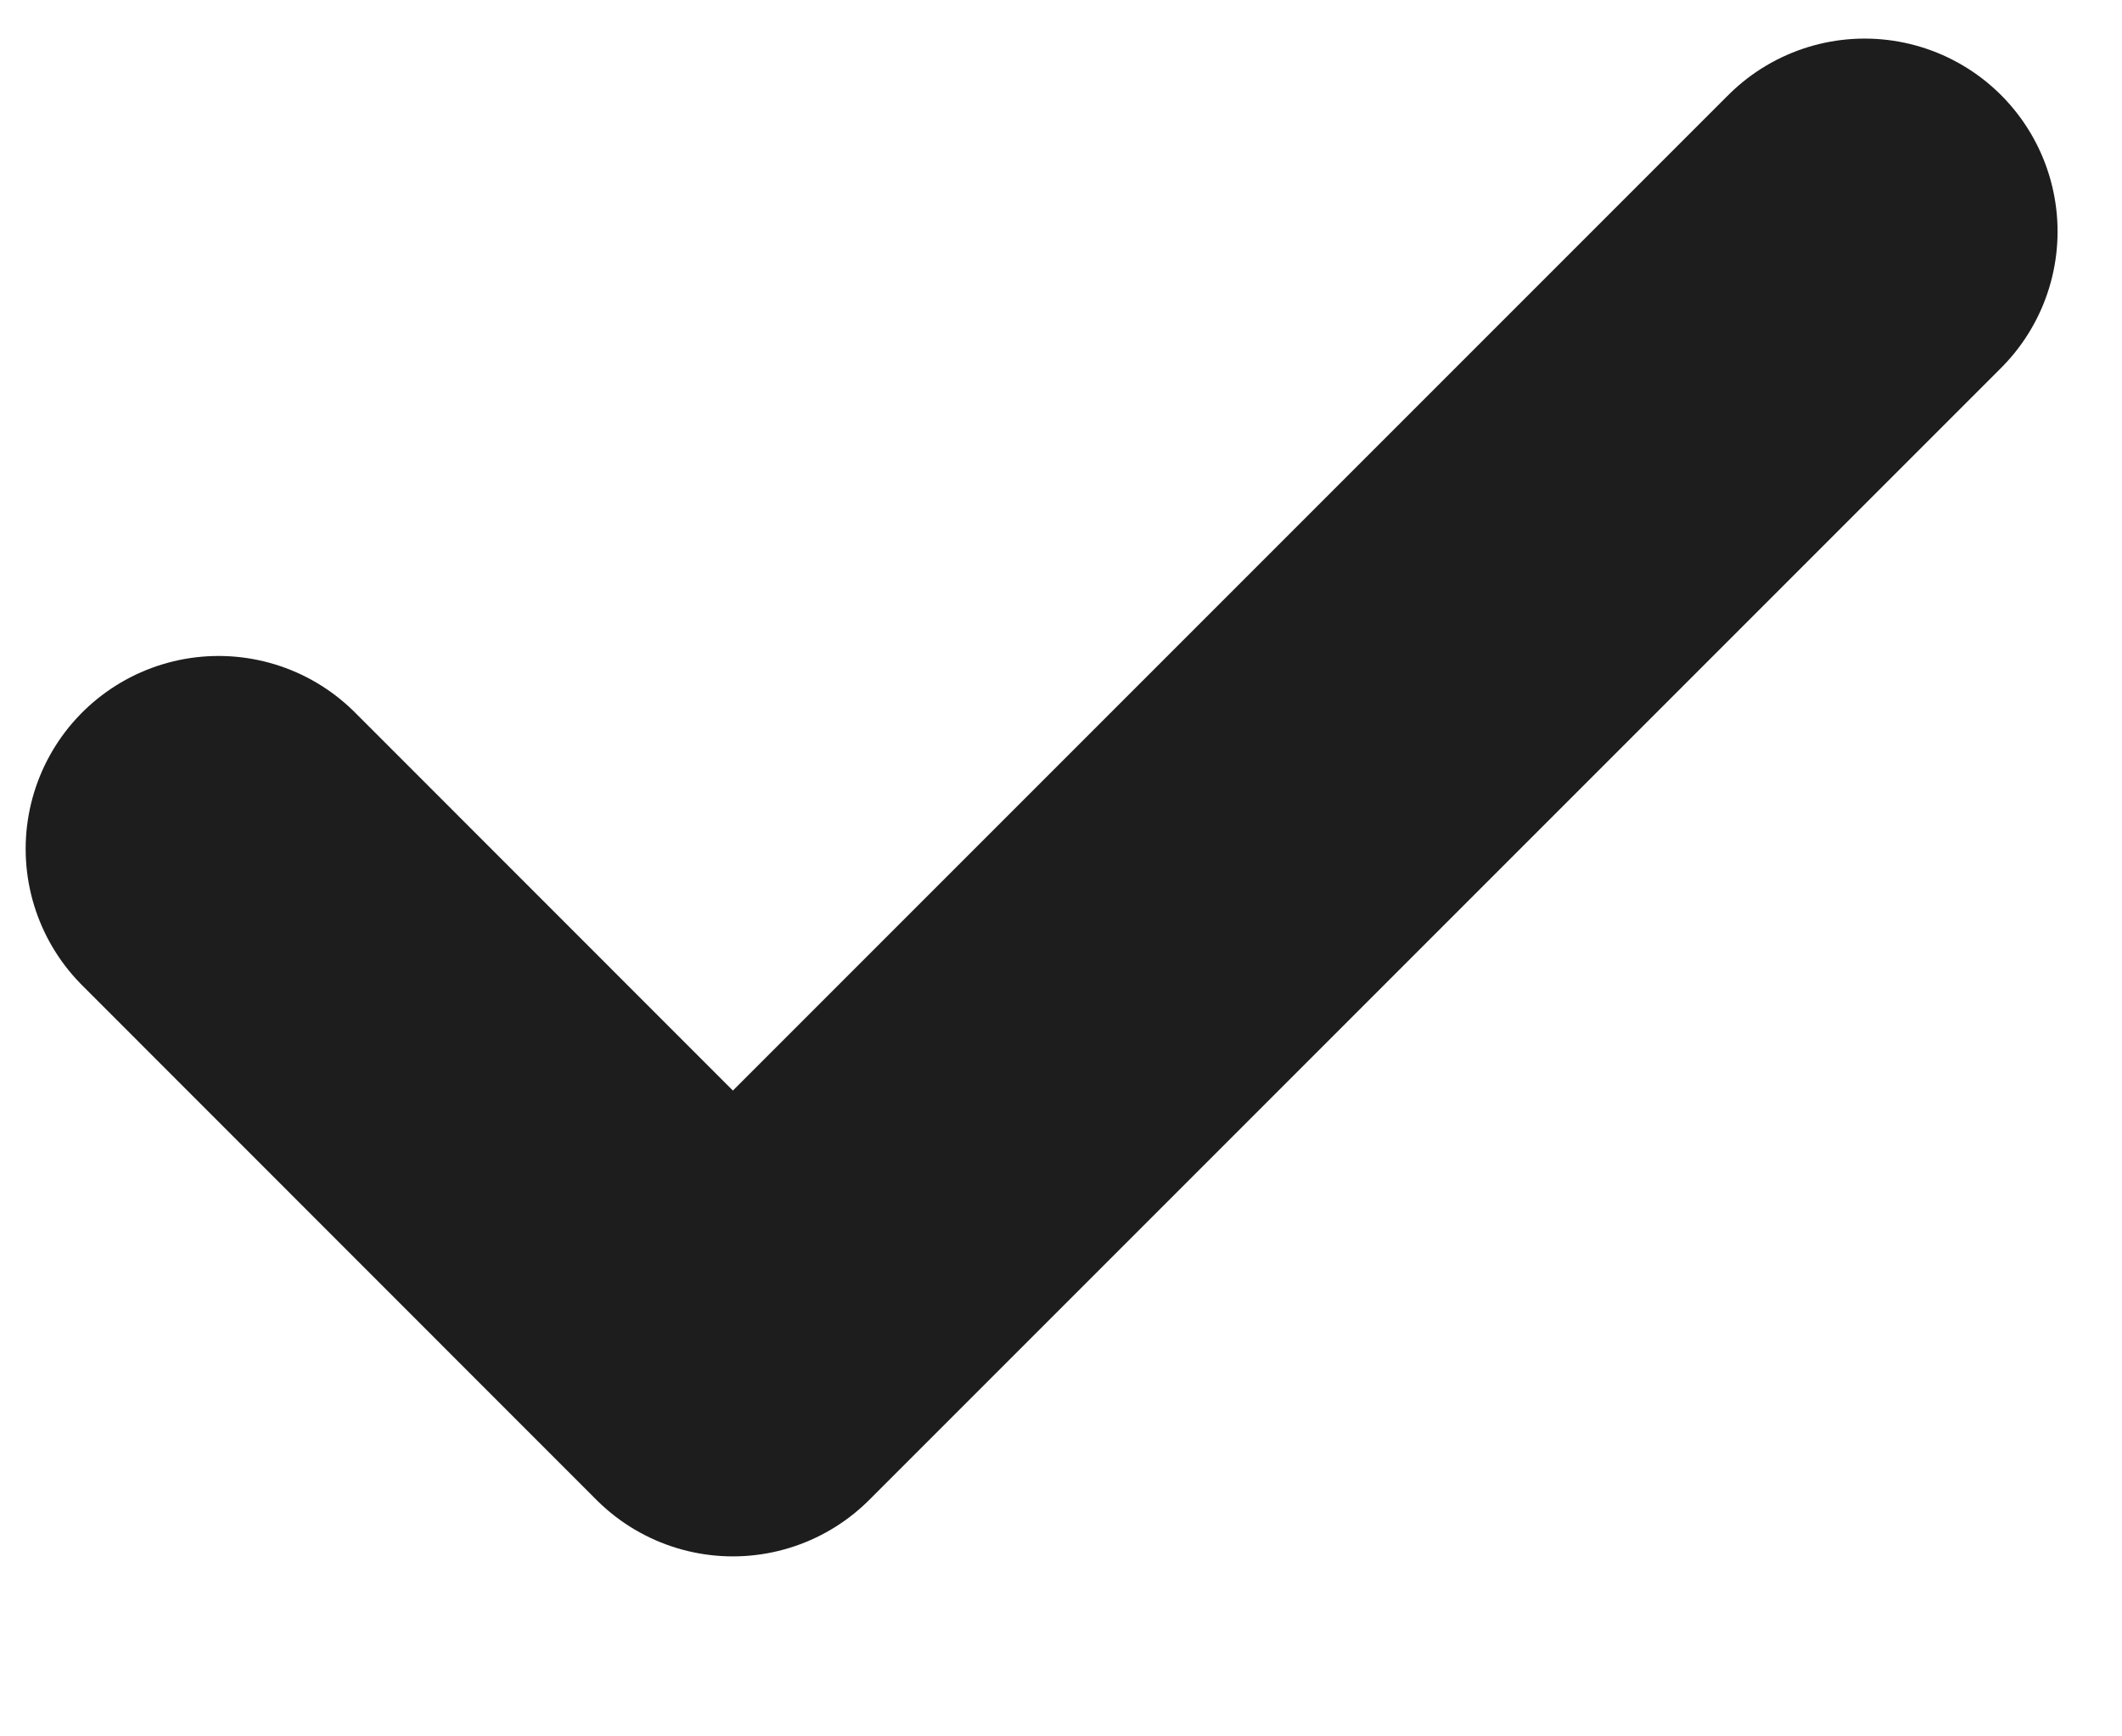 <svg width="11" height="9" viewBox="0 0 11 9" fill="none" xmlns="http://www.w3.org/2000/svg">
<path d="M9.666 1.2L3.799 7.067L1.133 4.4" stroke="#1D1D1D" stroke-width="2" stroke-linecap="round" stroke-linejoin="round"/>
</svg>
